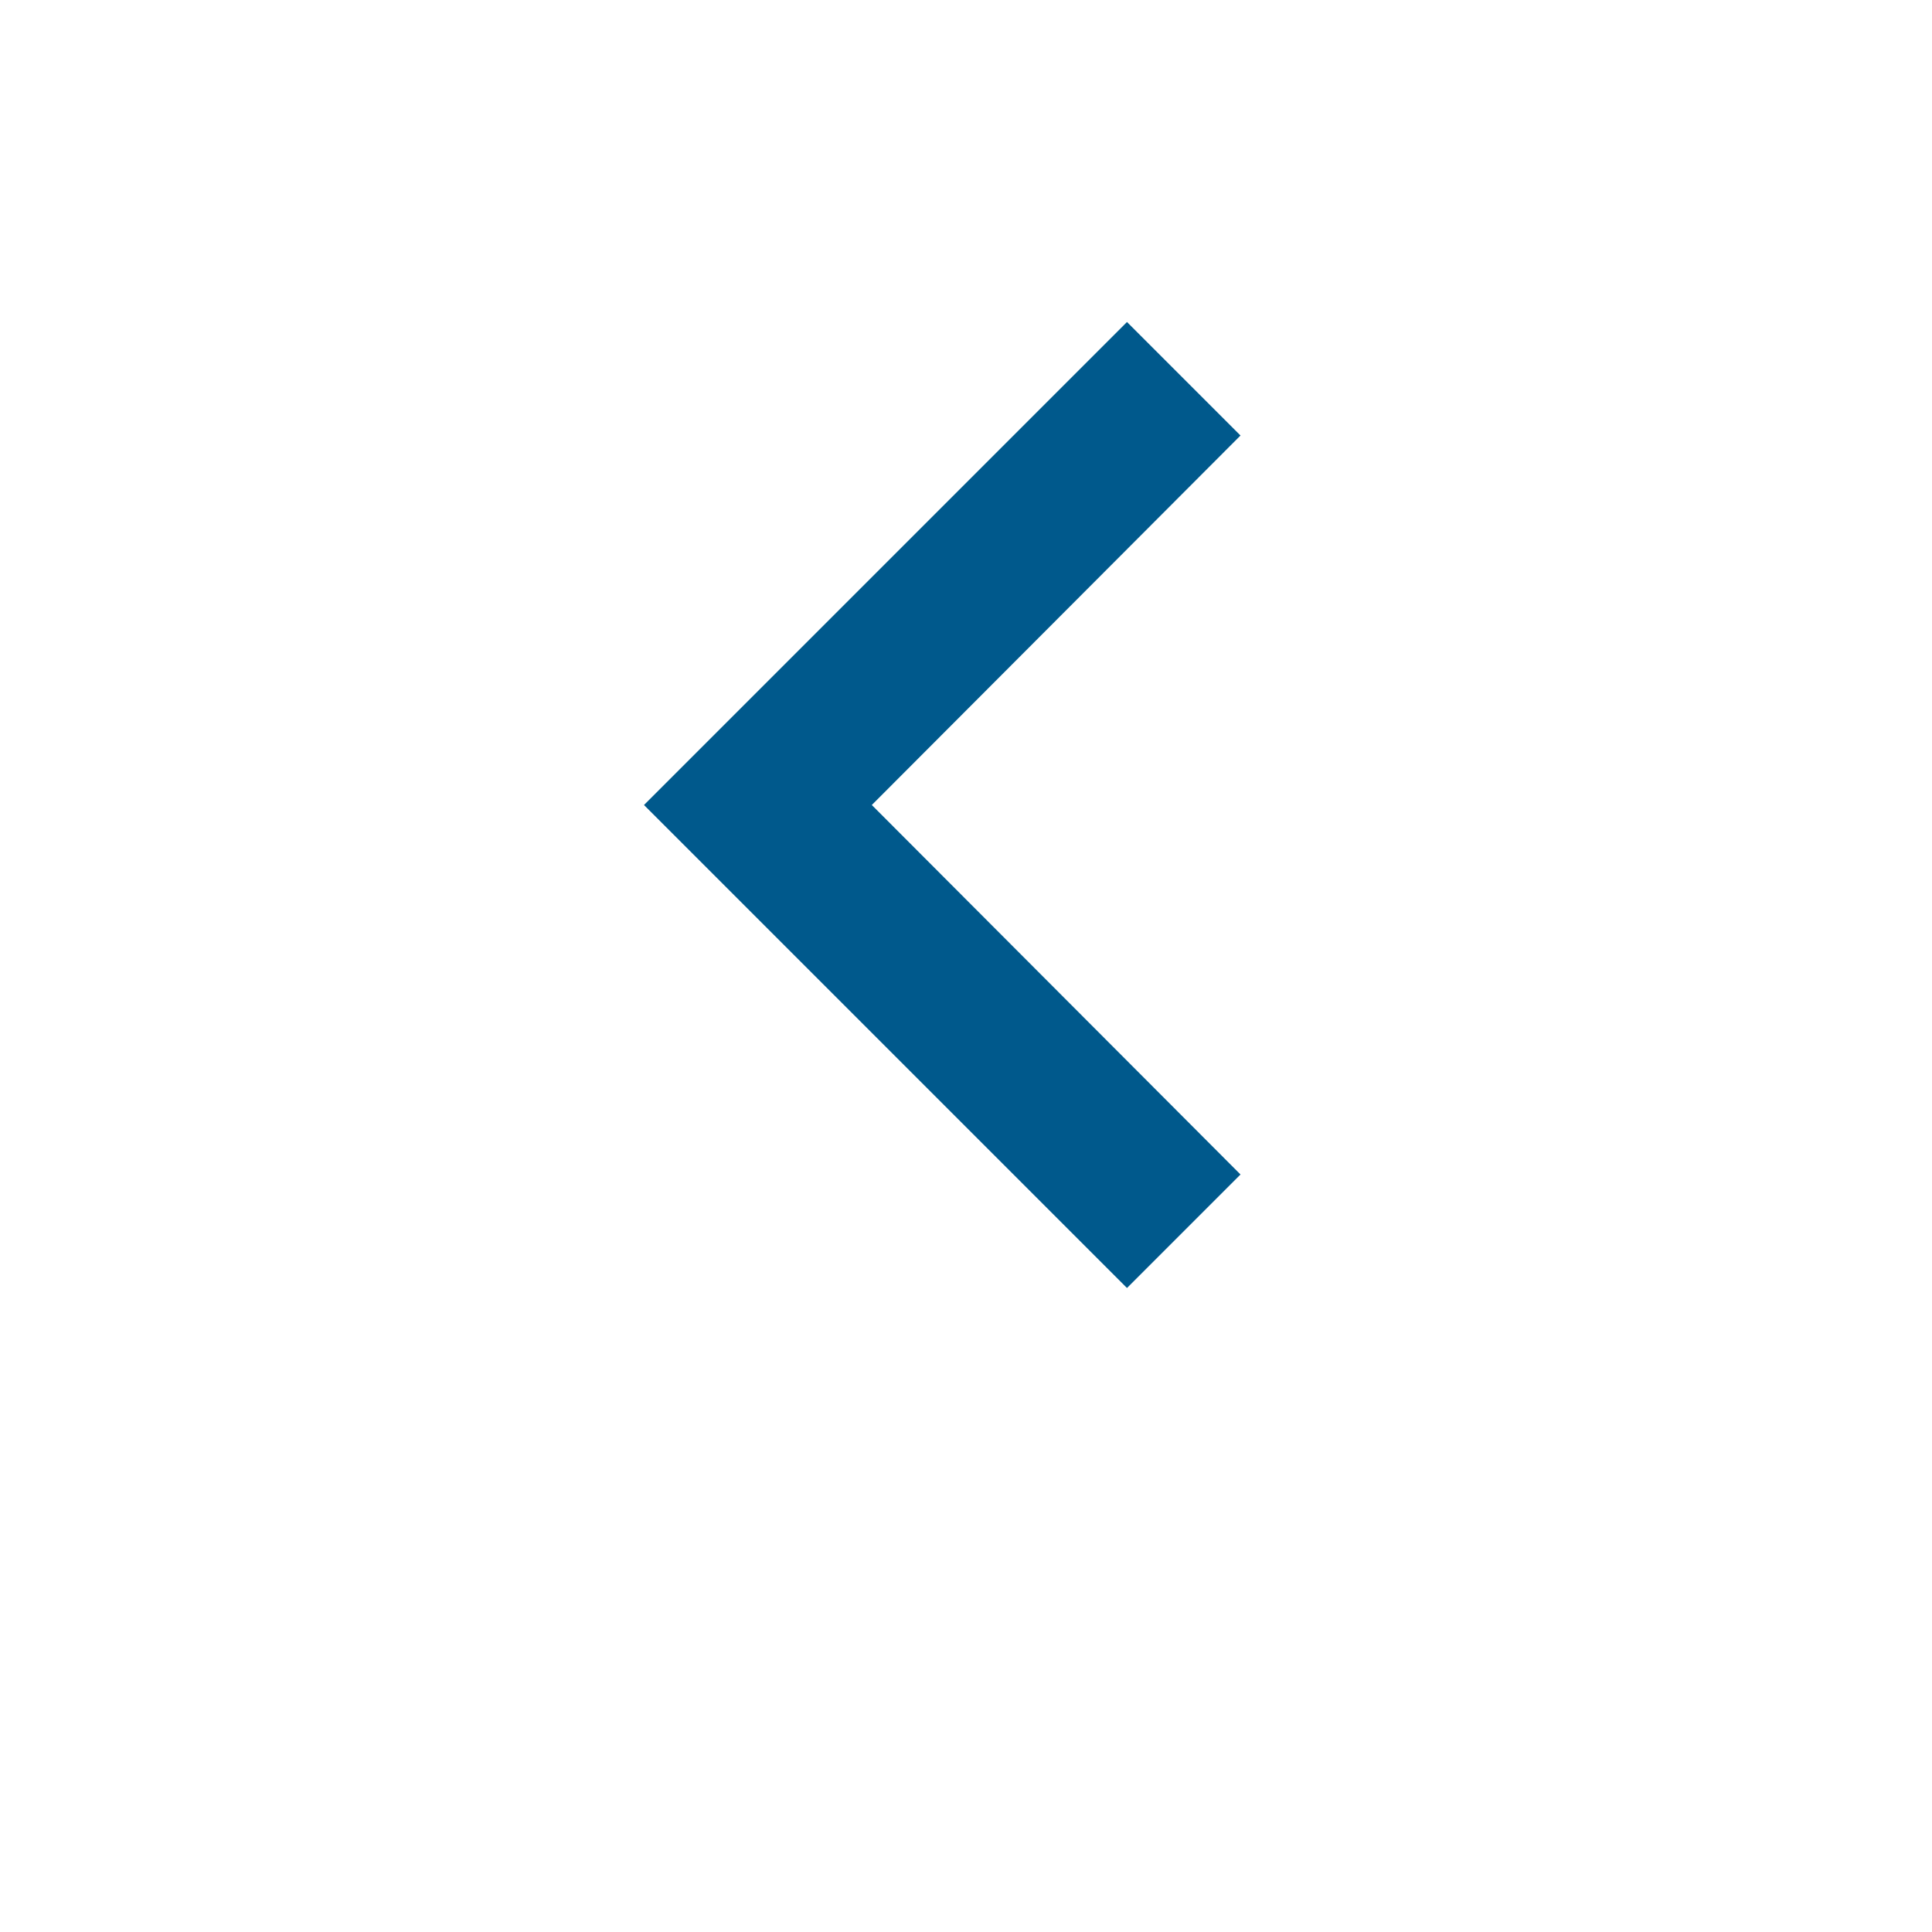 <?xml version="1.0" encoding="UTF-8"?>
<svg width="48px" height="48px" viewBox="0 0 48 48" version="1.1" xmlns="http://www.w3.org/2000/svg" xmlns:xlink="http://www.w3.org/1999/xlink">
    <title>Arrow Left</title>
    <g id="Icon/arrow-left-baseline-defaultblue" stroke="none" stroke-width="1" fill="none" fill-rule="evenodd">
        <polygon id="Shape" fill="#00598C" transform="translate(23.41, 20) scale(-1, 1) translate(-23.41, -20) " points="16 29.18 25.16 20 16 10.82 18.82 8 30.82 20 18.82 32"></polygon>
    </g>
</svg>
